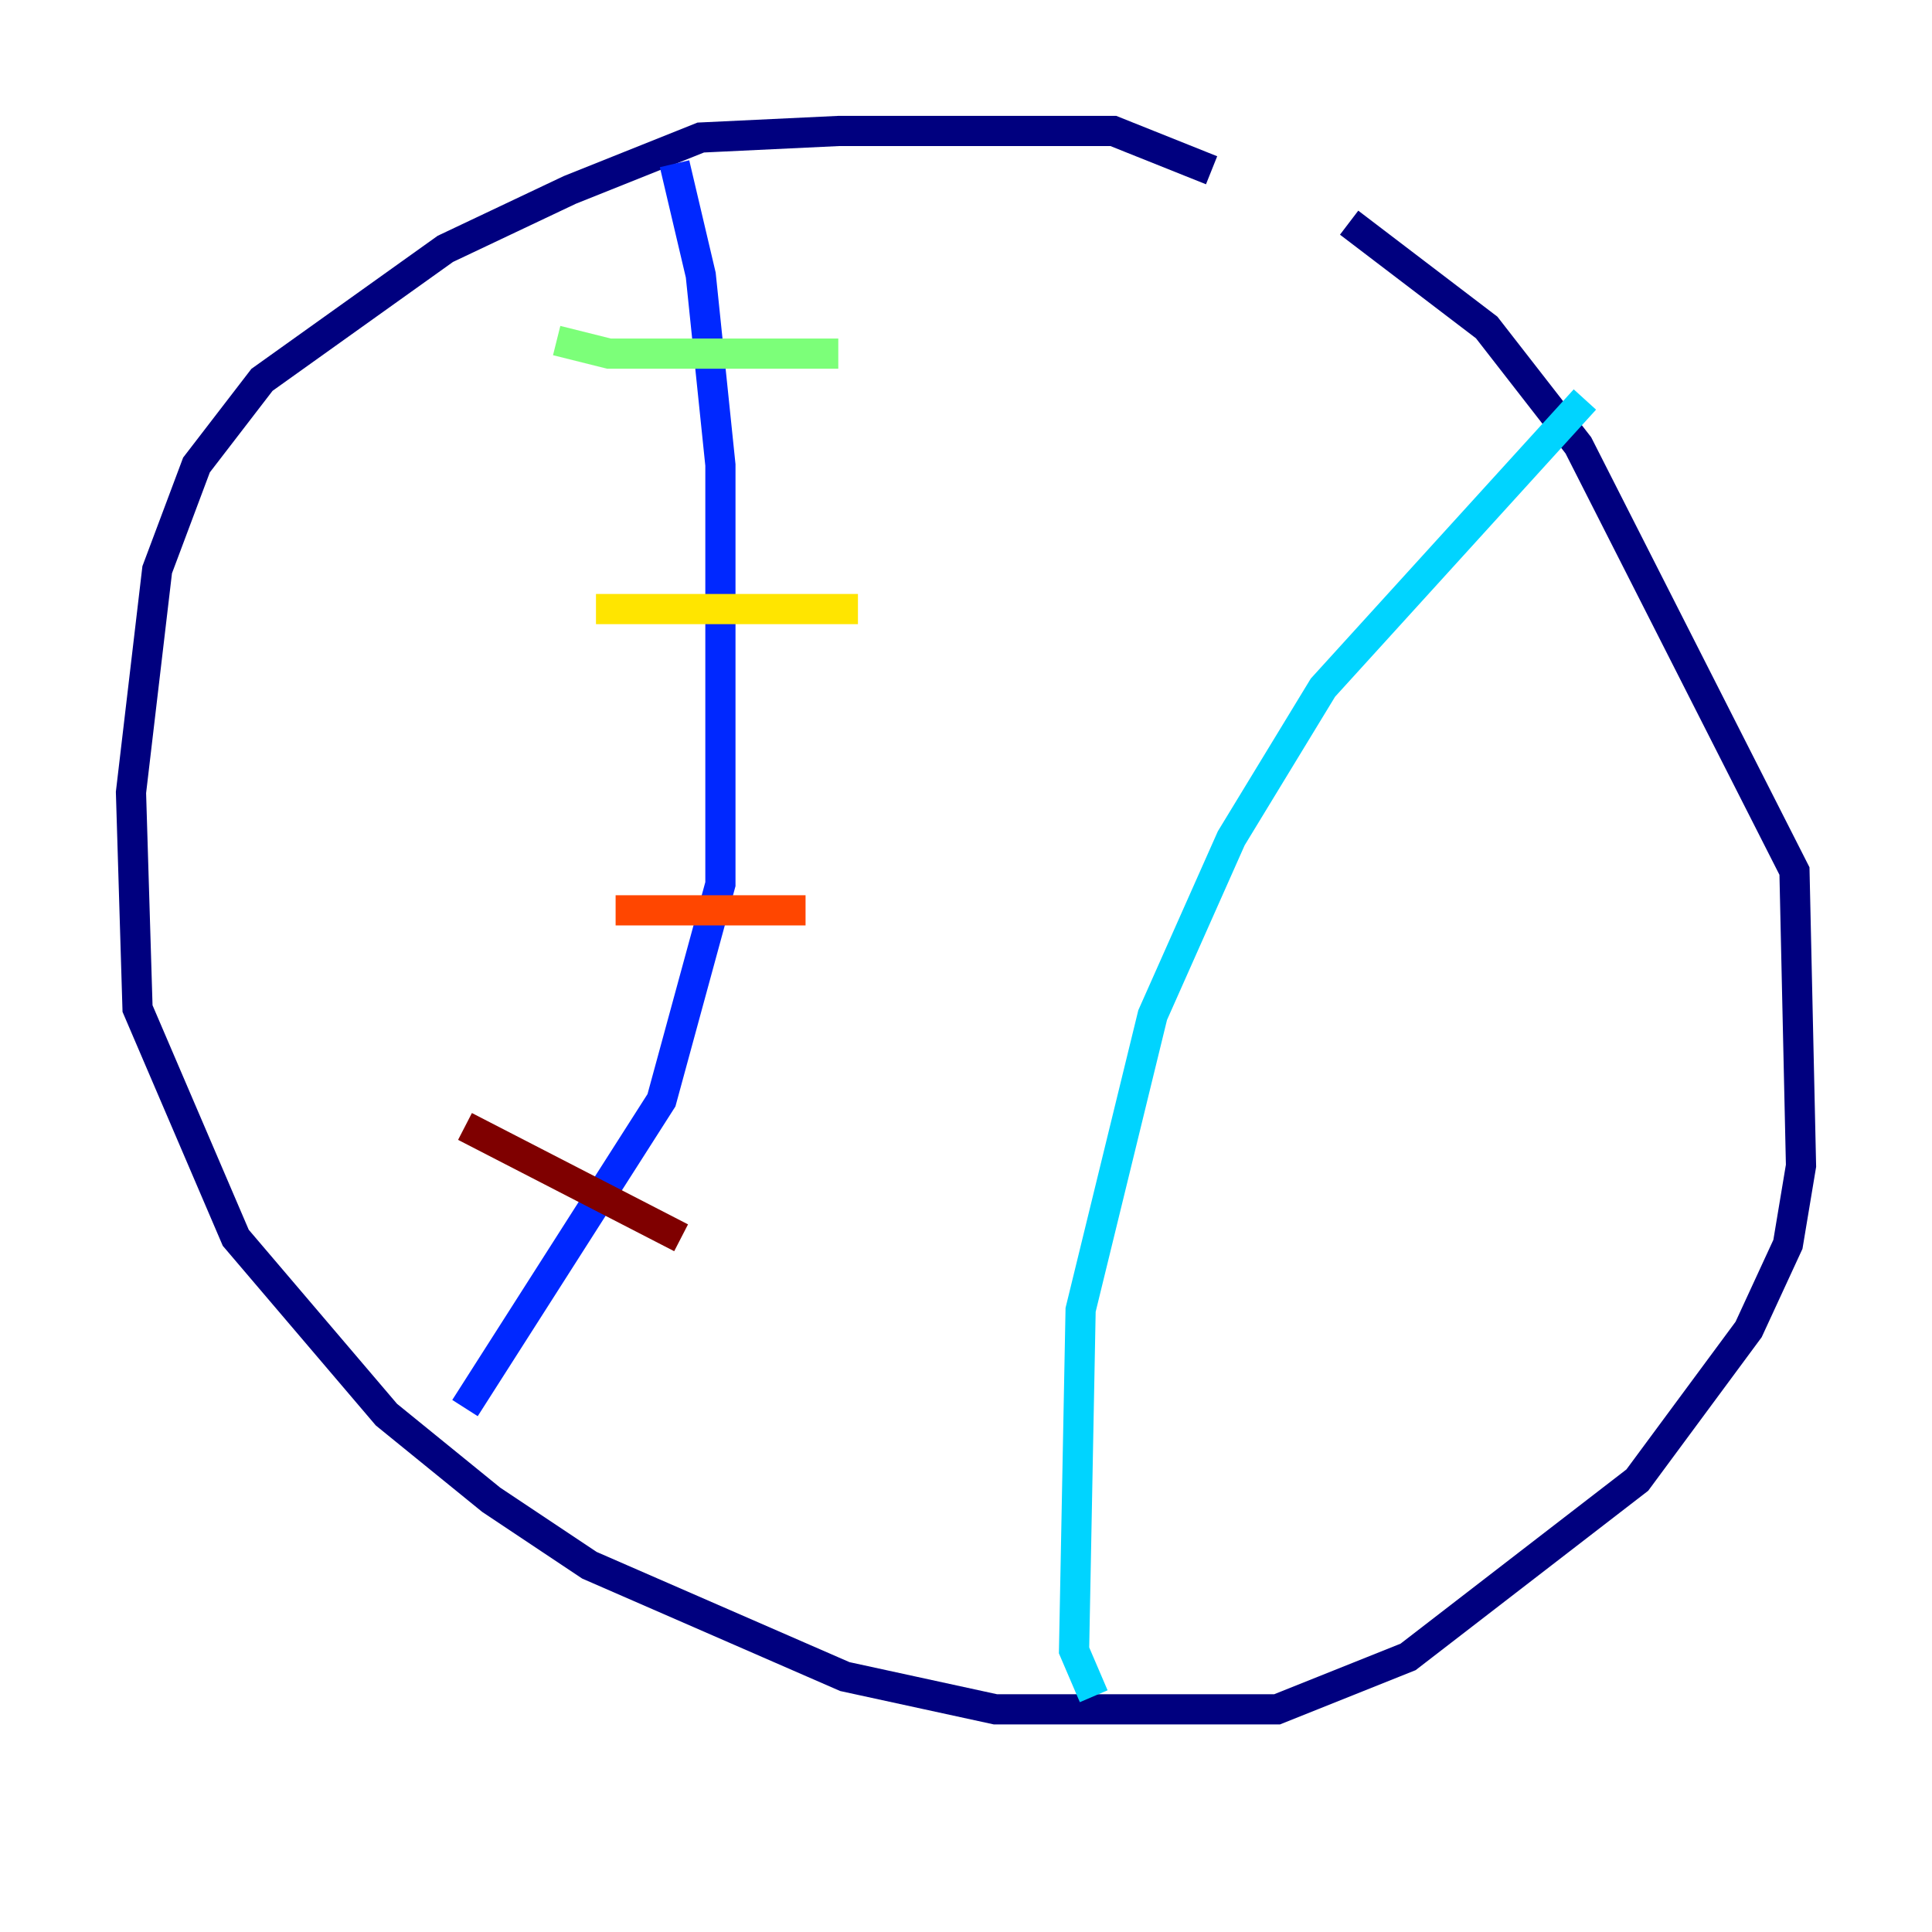 <?xml version="1.0" encoding="utf-8" ?>
<svg baseProfile="tiny" height="128" version="1.2" viewBox="0,0,128,128" width="128" xmlns="http://www.w3.org/2000/svg" xmlns:ev="http://www.w3.org/2001/xml-events" xmlns:xlink="http://www.w3.org/1999/xlink"><defs /><polyline fill="none" points="80.271,11.281 73.763,8.678 55.539,8.678 46.427,9.112 37.749,12.583 29.505,16.488 17.356,25.166 13.017,30.807 10.414,37.749 8.678,52.502 9.112,66.82 15.62,82.007 25.6,93.722 32.542,99.363 39.051,103.702 55.973,111.078 65.953,113.248 84.61,113.248 93.288,109.776 108.475,98.061 115.851,88.081 118.454,82.441 119.322,77.234 118.888,57.709 104.57,29.505 98.495,21.695 89.383,14.752" stroke="#00007f" stroke-width="2" /><polyline fill="none" points="44.691,10.848 46.427,18.224 47.729,30.807 47.729,58.576 43.824,72.895 30.807,93.288" stroke="#0028ff" stroke-width="2" /><polyline fill="none" points="105.003,26.468 87.647,45.559 81.573,55.539 76.366,67.254 71.593,86.78 71.159,109.342 72.461,112.38" stroke="#00d4ff" stroke-width="2" /><polyline fill="none" points="36.881,22.563 40.352,23.43 55.539,23.43" stroke="#7cff79" stroke-width="2" /><polyline fill="none" points="39.485,40.352 56.841,40.352" stroke="#ffe500" stroke-width="2" /><polyline fill="none" points="40.786,60.312 53.37,60.312" stroke="#ff4600" stroke-width="2" /><polyline fill="none" points="30.807,74.63 45.125,82.007" stroke="#7f0000" stroke-width="2" /></svg>